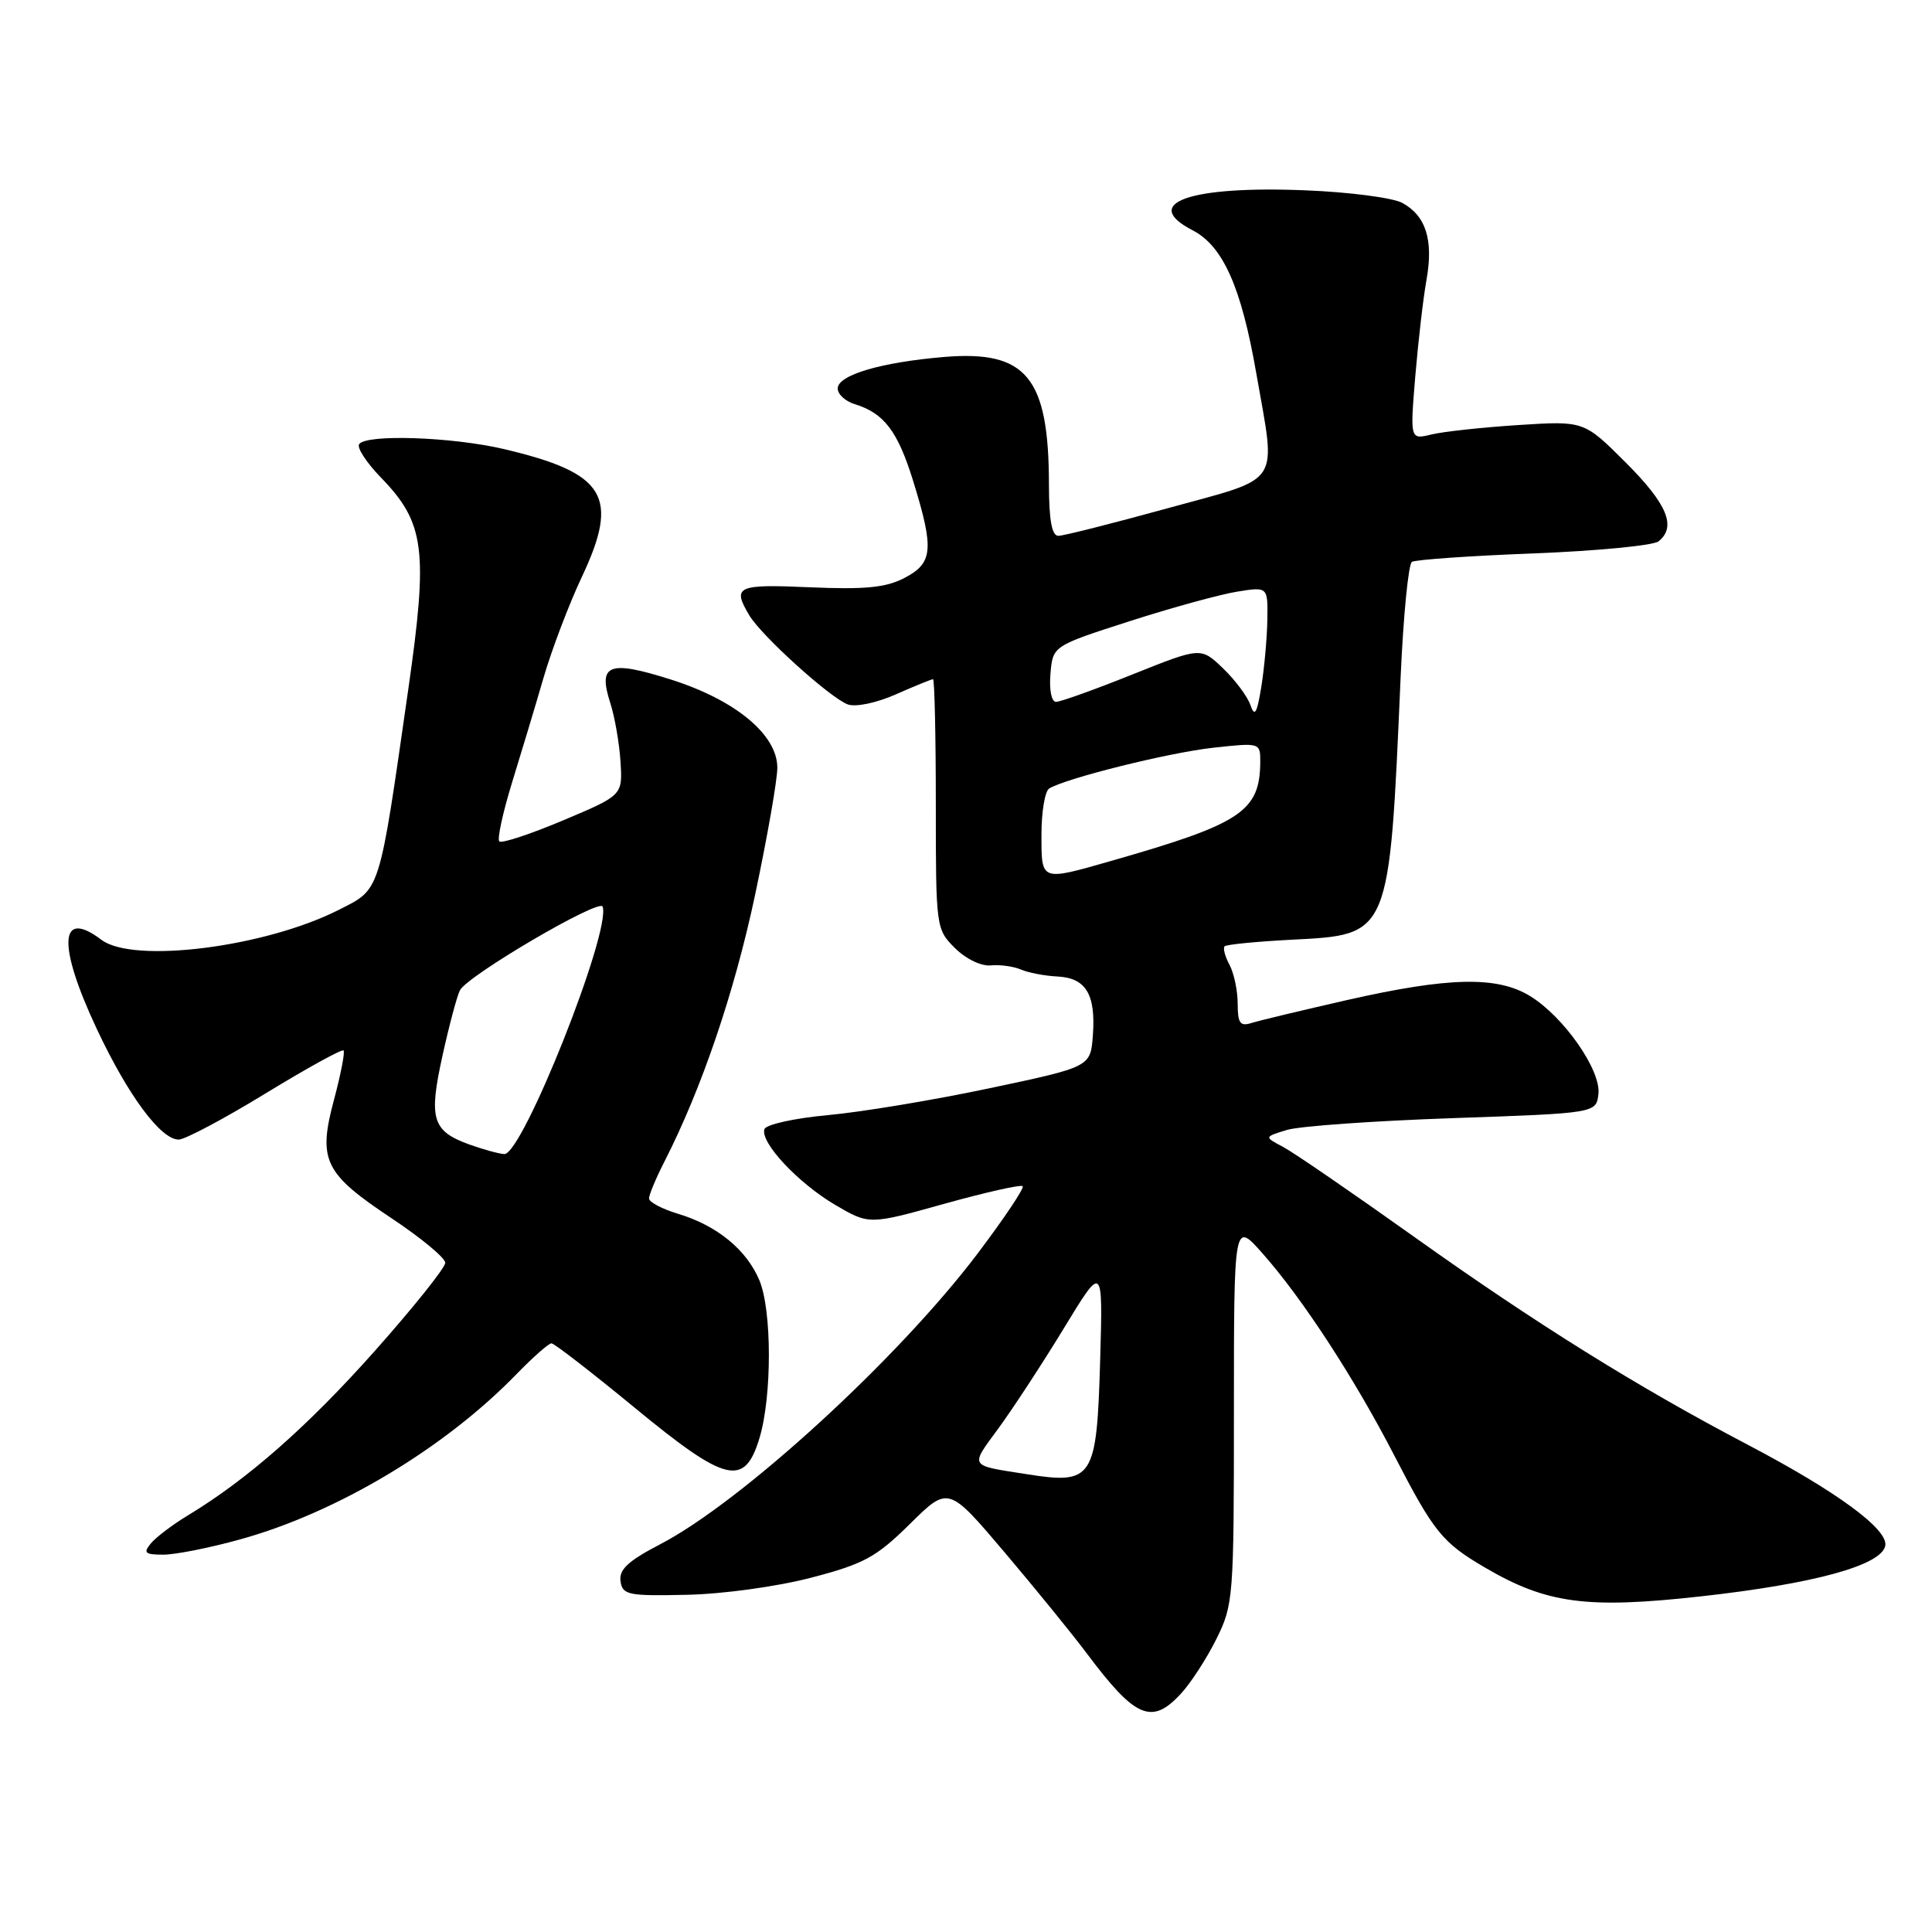 <?xml version="1.0" encoding="UTF-8" standalone="no"?>
<!DOCTYPE svg PUBLIC "-//W3C//DTD SVG 1.1//EN" "http://www.w3.org/Graphics/SVG/1.1/DTD/svg11.dtd" >
<svg xmlns="http://www.w3.org/2000/svg" xmlns:xlink="http://www.w3.org/1999/xlink" version="1.1" viewBox="0 0 256 256">
 <g >
 <path fill="currentColor"
d=" M 156.46 224.44 C 157.77 223.04 159.88 219.78 161.17 217.19 C 163.43 212.65 163.50 211.70 163.50 187.15 C 163.50 161.80 163.50 161.80 167.28 166.07 C 172.54 172.00 179.43 182.56 184.73 192.82 C 189.99 203.01 191.10 204.39 196.75 207.70 C 204.94 212.50 210.23 213.21 225.35 211.53 C 240.41 209.86 249.32 207.41 249.81 204.81 C 250.21 202.63 243.34 197.60 231.50 191.39 C 216.94 183.75 203.50 175.37 187.50 163.97 C 179.25 158.09 171.38 152.69 170.00 151.96 C 167.50 150.65 167.50 150.65 170.50 149.73 C 172.15 149.22 182.05 148.52 192.50 148.16 C 211.50 147.50 211.50 147.50 211.80 144.96 C 212.16 141.81 207.20 134.70 202.72 131.97 C 198.37 129.32 191.98 129.46 178.59 132.49 C 172.58 133.86 166.85 135.23 165.84 135.55 C 164.32 136.03 164.00 135.59 164.00 133.00 C 164.00 131.28 163.51 128.96 162.92 127.85 C 162.32 126.74 162.03 125.63 162.27 125.39 C 162.51 125.15 166.49 124.76 171.11 124.52 C 184.24 123.84 184.08 124.23 185.59 89.73 C 185.95 81.61 186.62 74.73 187.09 74.45 C 187.55 74.16 194.81 73.65 203.22 73.33 C 211.62 73.00 219.06 72.28 219.75 71.74 C 222.18 69.82 220.94 66.81 215.45 61.32 C 209.89 55.76 209.89 55.76 201.20 56.32 C 196.41 56.63 191.23 57.19 189.67 57.57 C 186.84 58.26 186.84 58.26 187.53 49.88 C 187.92 45.27 188.58 39.50 189.02 37.07 C 189.96 31.80 188.94 28.58 185.80 26.88 C 184.53 26.20 178.78 25.45 173.00 25.22 C 157.64 24.59 151.06 26.91 158.02 30.51 C 162.05 32.60 164.47 38.01 166.46 49.44 C 169.10 64.59 170.07 63.12 154.74 67.34 C 147.44 69.35 140.92 71.00 140.24 71.00 C 139.38 71.00 139.00 68.95 138.99 64.25 C 138.98 49.99 136.03 46.39 125.10 47.30 C 116.73 48.00 111.00 49.70 111.00 51.48 C 111.00 52.24 112.01 53.17 113.25 53.55 C 117.14 54.74 118.96 57.13 121.01 63.77 C 123.80 72.80 123.63 74.62 119.83 76.59 C 117.36 77.87 114.62 78.13 107.33 77.82 C 97.62 77.39 96.99 77.68 99.29 81.54 C 100.91 84.26 110.03 92.50 112.34 93.34 C 113.39 93.72 116.14 93.14 118.72 92.00 C 121.21 90.90 123.42 90.00 123.63 90.00 C 123.83 90.00 124.00 97.45 124.00 106.55 C 124.00 122.90 124.03 123.12 126.52 125.61 C 127.96 127.05 130.00 128.04 131.27 127.92 C 132.50 127.80 134.30 128.05 135.28 128.47 C 136.26 128.89 138.43 129.31 140.11 129.39 C 143.90 129.58 145.21 131.76 144.81 137.20 C 144.50 141.37 144.50 141.37 131.11 144.20 C 123.75 145.76 114.11 147.36 109.69 147.76 C 105.26 148.17 101.50 149.00 101.29 149.62 C 100.71 151.38 105.76 156.77 110.69 159.67 C 115.18 162.29 115.18 162.29 125.12 159.51 C 130.59 157.99 135.27 156.93 135.51 157.18 C 135.75 157.42 133.08 161.41 129.57 166.06 C 119.05 179.99 98.30 199.00 87.45 204.64 C 83.25 206.82 82.01 207.97 82.22 209.50 C 82.48 211.34 83.19 211.49 91.00 211.32 C 95.81 211.22 102.96 210.23 107.49 209.05 C 114.50 207.22 116.10 206.34 120.57 201.93 C 125.66 196.90 125.66 196.90 133.12 205.70 C 137.22 210.54 142.09 216.53 143.94 219.00 C 150.43 227.68 152.60 228.62 156.46 224.44 Z  M 31.85 203.97 C 44.67 200.42 58.92 191.90 68.45 182.07 C 70.63 179.83 72.70 178.00 73.07 178.00 C 73.44 178.00 78.40 181.84 84.11 186.54 C 96.23 196.52 98.67 197.10 100.65 190.50 C 102.30 184.99 102.29 173.62 100.62 169.64 C 98.93 165.60 95.00 162.38 89.86 160.84 C 87.74 160.20 86.00 159.29 86.00 158.80 C 86.00 158.32 86.91 156.13 88.03 153.94 C 92.98 144.25 97.32 131.47 100.05 118.59 C 101.67 110.94 103.00 103.35 103.00 101.73 C 103.00 97.34 97.42 92.73 88.83 90.02 C 80.66 87.44 79.20 88.01 80.87 93.16 C 81.46 95.00 82.07 98.50 82.22 100.94 C 82.50 105.38 82.50 105.38 74.60 108.71 C 70.26 110.54 66.46 111.79 66.16 111.49 C 65.86 111.19 66.62 107.70 67.84 103.72 C 69.07 99.75 70.96 93.46 72.04 89.74 C 73.13 86.02 75.40 80.05 77.08 76.48 C 82.14 65.77 80.27 62.69 66.80 59.51 C 59.88 57.88 48.43 57.50 47.58 58.87 C 47.29 59.35 48.57 61.31 50.44 63.24 C 56.30 69.27 56.76 72.83 54.09 91.40 C 50.18 118.66 50.47 117.73 44.87 120.57 C 35.10 125.52 17.65 127.72 13.44 124.53 C 7.84 120.30 7.59 125.20 12.83 136.35 C 16.98 145.18 21.30 151.00 23.68 151.00 C 24.50 151.00 29.67 148.26 35.16 144.90 C 40.65 141.55 45.31 138.98 45.52 139.19 C 45.73 139.40 45.16 142.34 44.26 145.71 C 42.10 153.76 42.94 155.48 51.92 161.45 C 55.81 164.04 59.00 166.68 59.00 167.33 C 59.00 167.97 54.80 173.23 49.67 179.00 C 40.76 189.02 32.79 196.03 24.86 200.82 C 22.86 202.03 20.67 203.69 19.99 204.51 C 18.95 205.77 19.20 206.00 21.65 206.00 C 23.24 206.00 27.83 205.09 31.85 203.97 Z  M 136.00 195.33 C 128.30 194.12 128.50 194.45 132.33 189.22 C 134.23 186.62 138.12 180.68 140.97 176.00 C 146.14 167.50 146.14 167.50 145.78 180.15 C 145.32 196.02 144.87 196.73 136.00 195.33 Z  M 138.00 110.56 C 138.00 107.57 138.46 104.84 139.01 104.49 C 141.23 103.12 154.86 99.73 160.75 99.08 C 166.97 98.40 167.00 98.41 166.99 100.95 C 166.95 107.50 164.50 109.14 147.36 114.04 C 137.81 116.77 138.00 116.84 138.00 110.56 Z  M 165.69 93.43 C 165.30 92.29 163.66 90.09 162.05 88.55 C 159.12 85.74 159.12 85.74 150.05 89.37 C 145.07 91.37 140.51 93.00 139.93 93.00 C 139.33 93.00 139.01 91.42 139.19 89.29 C 139.50 85.59 139.50 85.59 149.66 82.32 C 155.25 80.52 161.67 78.76 163.91 78.40 C 168.00 77.74 168.00 77.74 167.93 82.12 C 167.89 84.53 167.53 88.53 167.13 91.00 C 166.56 94.54 166.25 95.06 165.69 93.43 Z  M 62.16 151.64 C 57.26 149.86 56.78 148.25 58.64 139.85 C 59.53 135.81 60.57 131.92 60.95 131.21 C 61.98 129.25 79.45 119.01 79.85 120.13 C 81.02 123.37 69.21 153.06 66.82 152.92 C 66.09 152.88 64.00 152.30 62.16 151.64 Z "/>
</g>
</svg>